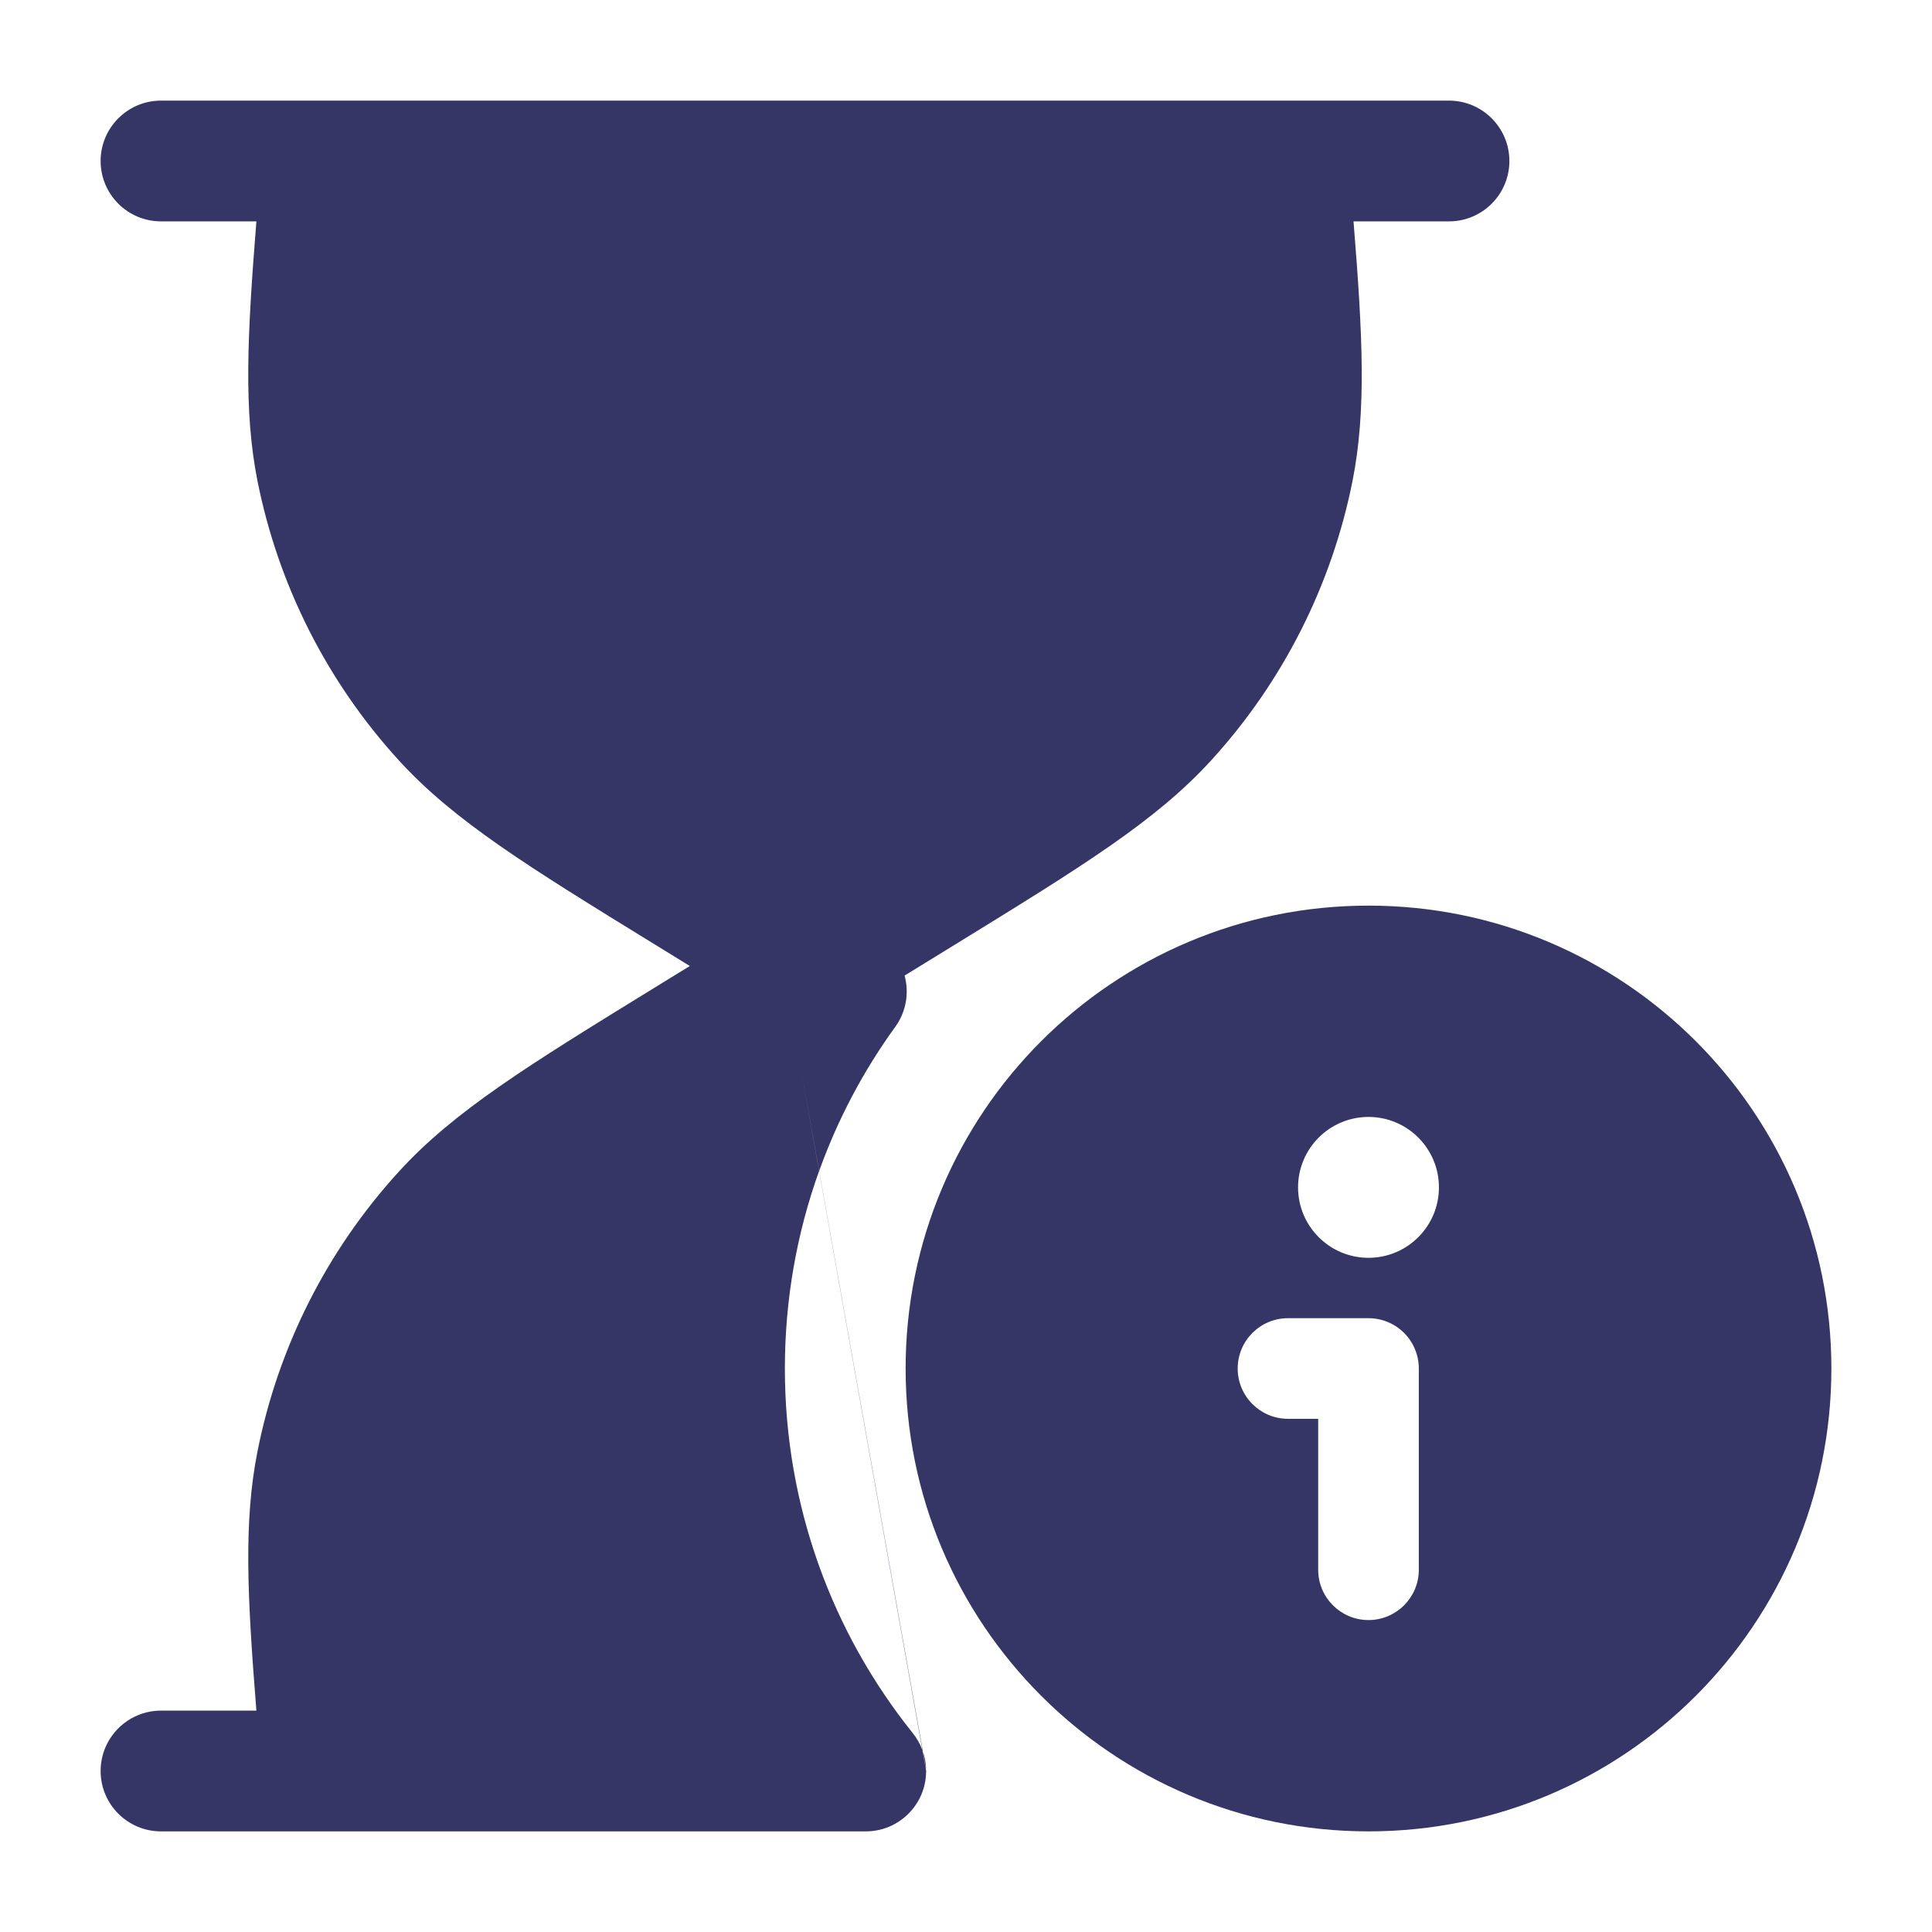 <svg width="24" height="24" viewBox="0 0 24 24" fill="none" xmlns="http://www.w3.org/2000/svg">
<path fill-rule="evenodd" clip-rule="evenodd" d="M3.185 2.75C3.071 4.177 3.026 5.102 3.198 5.972C3.456 7.268 4.063 8.469 4.954 9.445C5.642 10.199 6.56 10.764 8.122 11.725L8.569 12L8.122 12.275C6.56 13.236 5.642 13.801 4.954 14.555C4.063 15.531 3.456 16.732 3.199 18.028C3.026 18.898 3.071 19.823 3.185 21.25H2C1.586 21.25 1.25 21.586 1.25 22C1.25 22.414 1.586 22.75 2 22.75L10.755 22.75C10.943 22.75 11.115 22.681 11.247 22.566C11.395 22.437 11.492 22.252 11.503 22.043C11.504 22.029 11.505 22.014 11.505 22L11.458 21.74L11.464 21.755L11.504 21.983C11.503 21.903 11.489 21.827 11.464 21.755L10.176 14.546C10.407 13.902 10.727 13.3 11.121 12.756C11.244 12.587 11.29 12.374 11.249 12.17C11.246 12.153 11.242 12.136 11.237 12.119L11.878 11.725C13.44 10.764 14.358 10.199 15.046 9.445C15.937 8.469 16.544 7.268 16.802 5.972C16.974 5.102 16.929 4.177 16.814 2.75H18C18.414 2.75 18.75 2.414 18.75 2C18.75 1.586 18.414 1.25 18 1.25H2C1.586 1.25 1.25 1.586 1.25 2C1.25 2.414 1.586 2.75 2 2.75H3.185ZM10.175 14.547L9.941 13.233L10.176 14.546L10.175 14.547ZM10.175 14.547C9.9 15.313 9.75 16.139 9.75 17C9.75 18.713 10.343 20.286 11.336 21.526C11.388 21.59 11.429 21.662 11.458 21.74L10.175 14.547Z" fill="#353566"/>
<path fill-rule="evenodd" clip-rule="evenodd" d="M17 11.25C13.824 11.25 11.25 13.824 11.25 17C11.25 20.176 13.824 22.75 17 22.75C20.176 22.75 22.75 20.176 22.75 17C22.75 13.824 20.176 11.25 17 11.25ZM17 13.875C16.517 13.875 16.125 14.267 16.125 14.75C16.125 15.233 16.517 15.625 17 15.625C17.483 15.625 17.875 15.233 17.875 14.75C17.875 14.267 17.483 13.875 17 13.875ZM16 16.375C15.655 16.375 15.375 16.655 15.375 17C15.375 17.345 15.655 17.625 16 17.625H16.375V19.5C16.375 19.845 16.655 20.125 17 20.125C17.345 20.125 17.625 19.845 17.625 19.5V17C17.625 16.834 17.559 16.675 17.442 16.558C17.325 16.441 17.166 16.375 17 16.375H16Z" fill="#353566"/>
</svg>
